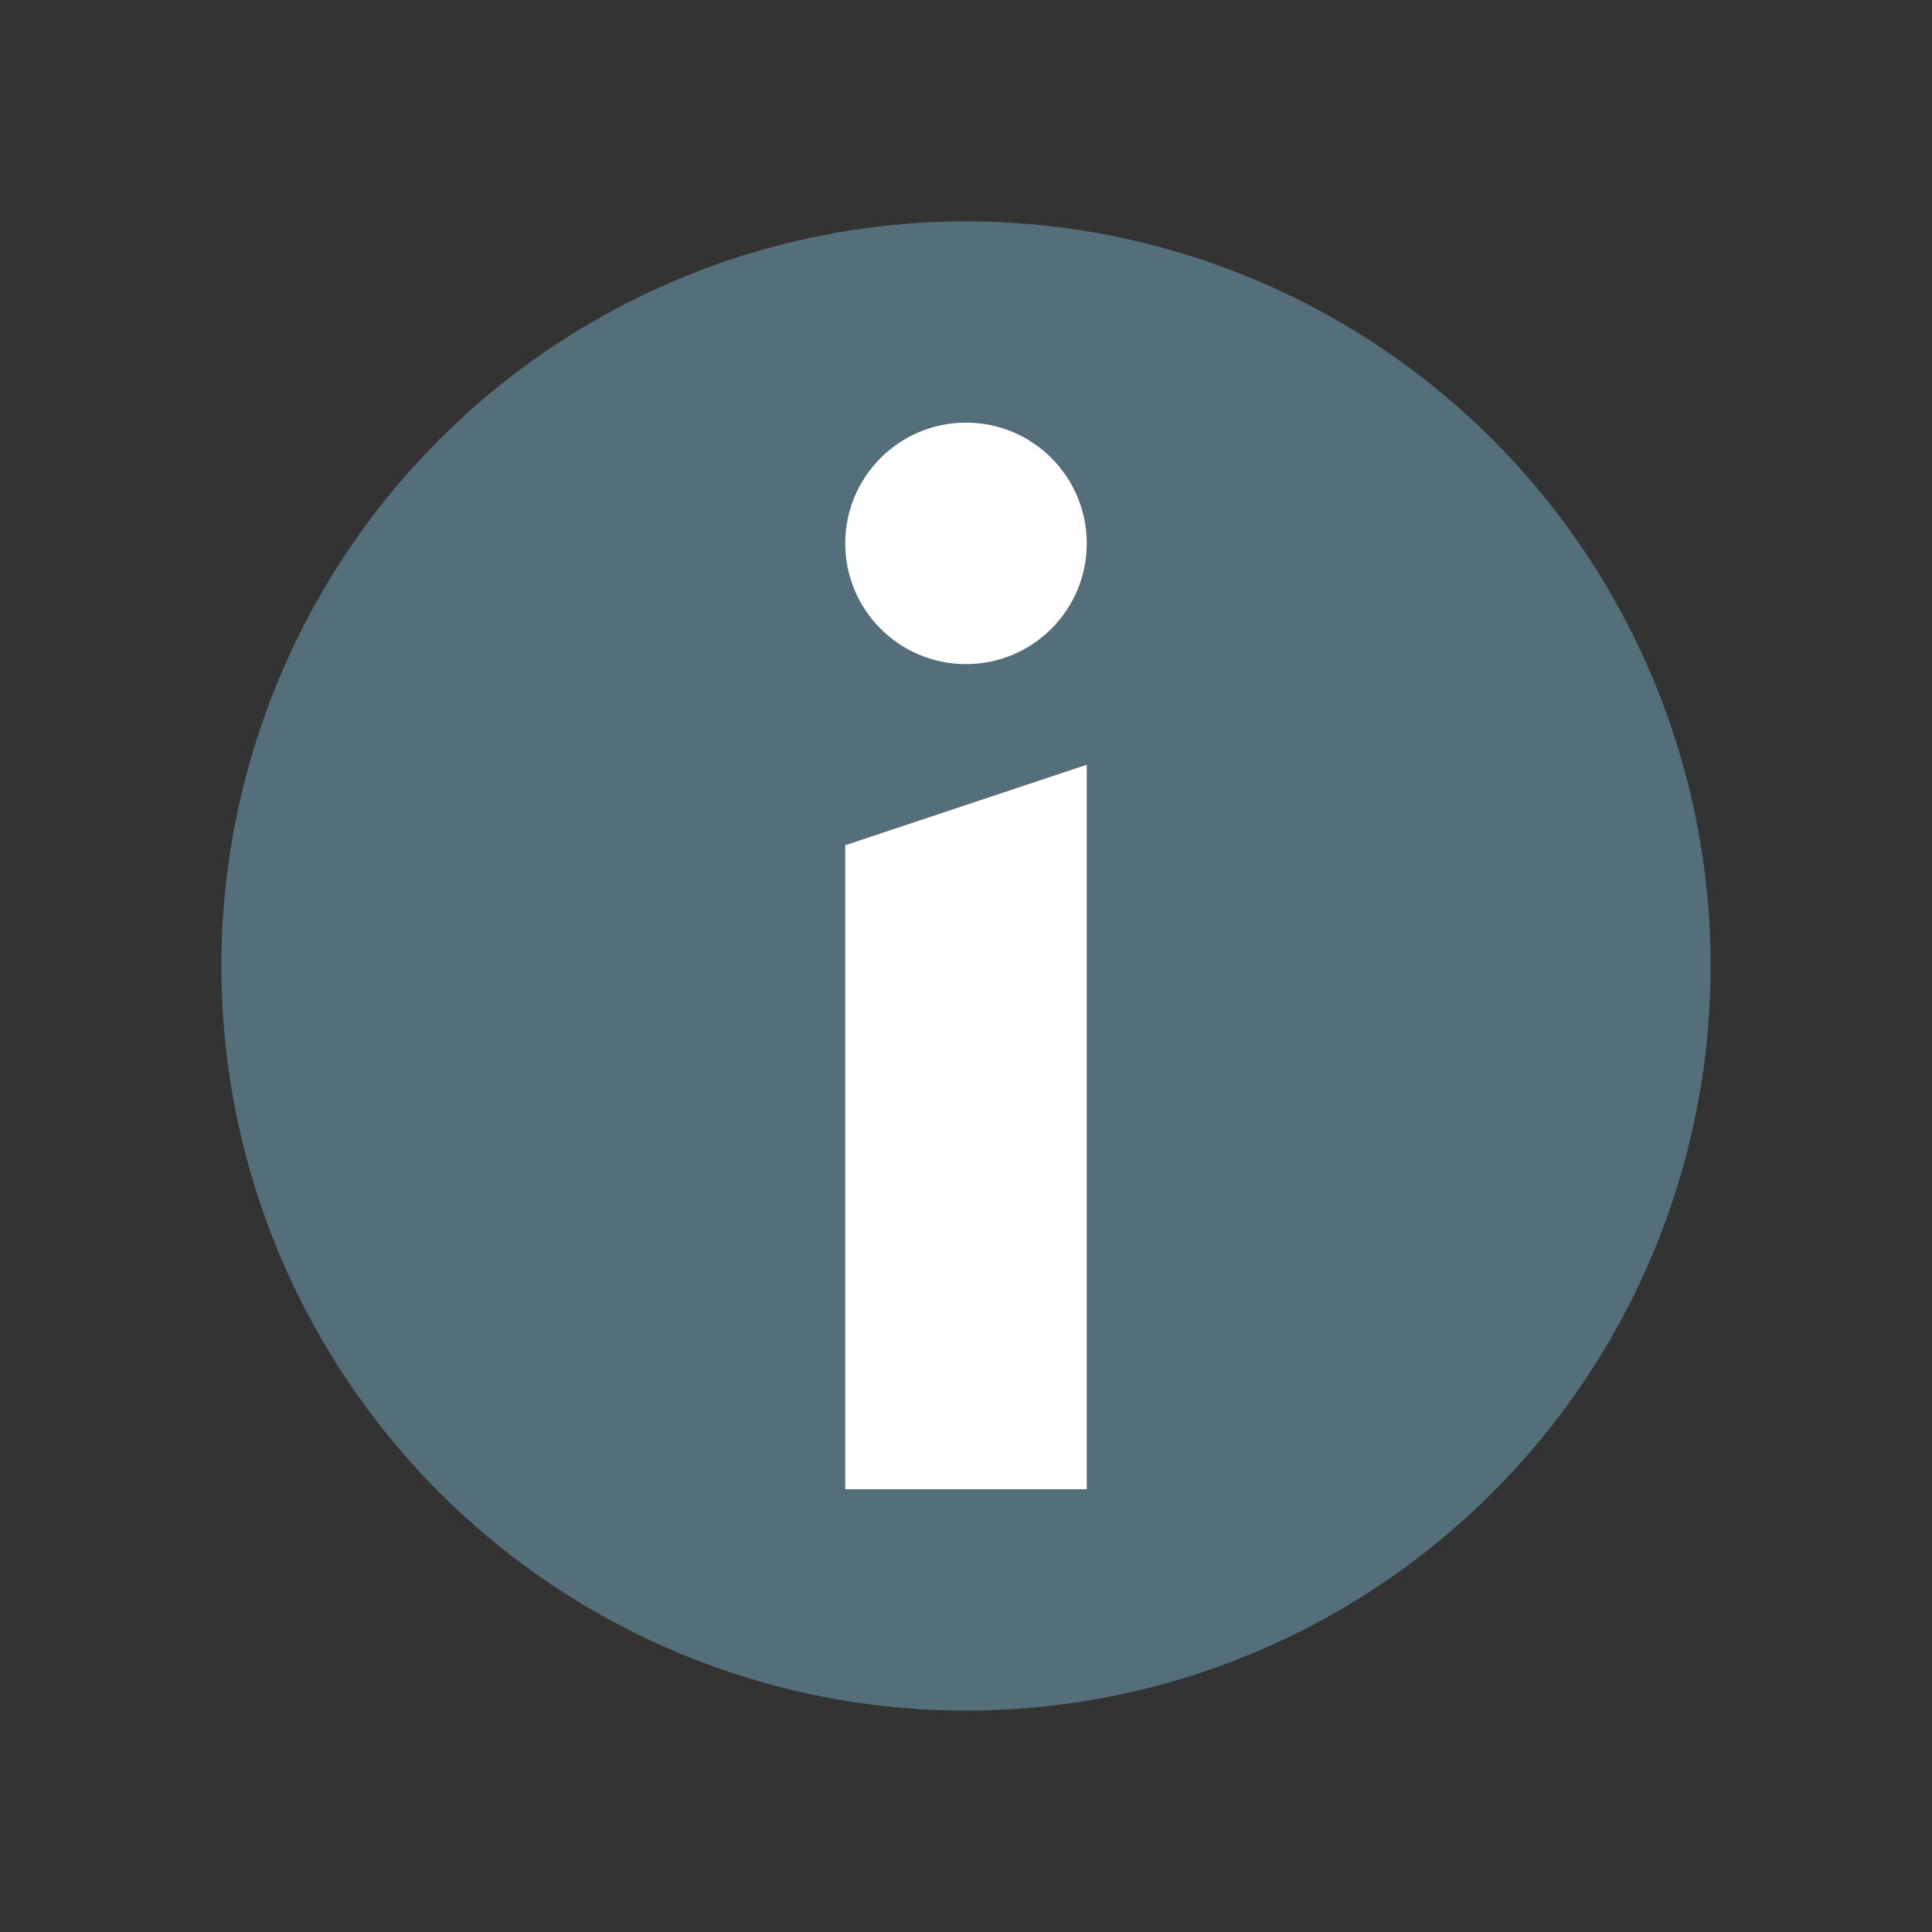 <?xml version="1.0" encoding="UTF-8"?>
<svg xmlns="http://www.w3.org/2000/svg" version="1.1" height="24px" width="24px" viewBox="0 0 192 192">
  <rect x="0" y="0" width="192" height="192" fill="#333333" stroke="none"/>
  <circle style="fill:#546E7A;stroke:none" cx="96" cy="96" r="74"/>
  <path style="fill:#FFF;stroke:none" d="m 108,76 -24,8 0,64 24,0 z"/>
  <circle style="fill:#FFF;stroke:none" cx="96" cy="54" r="12"/>
</svg>
